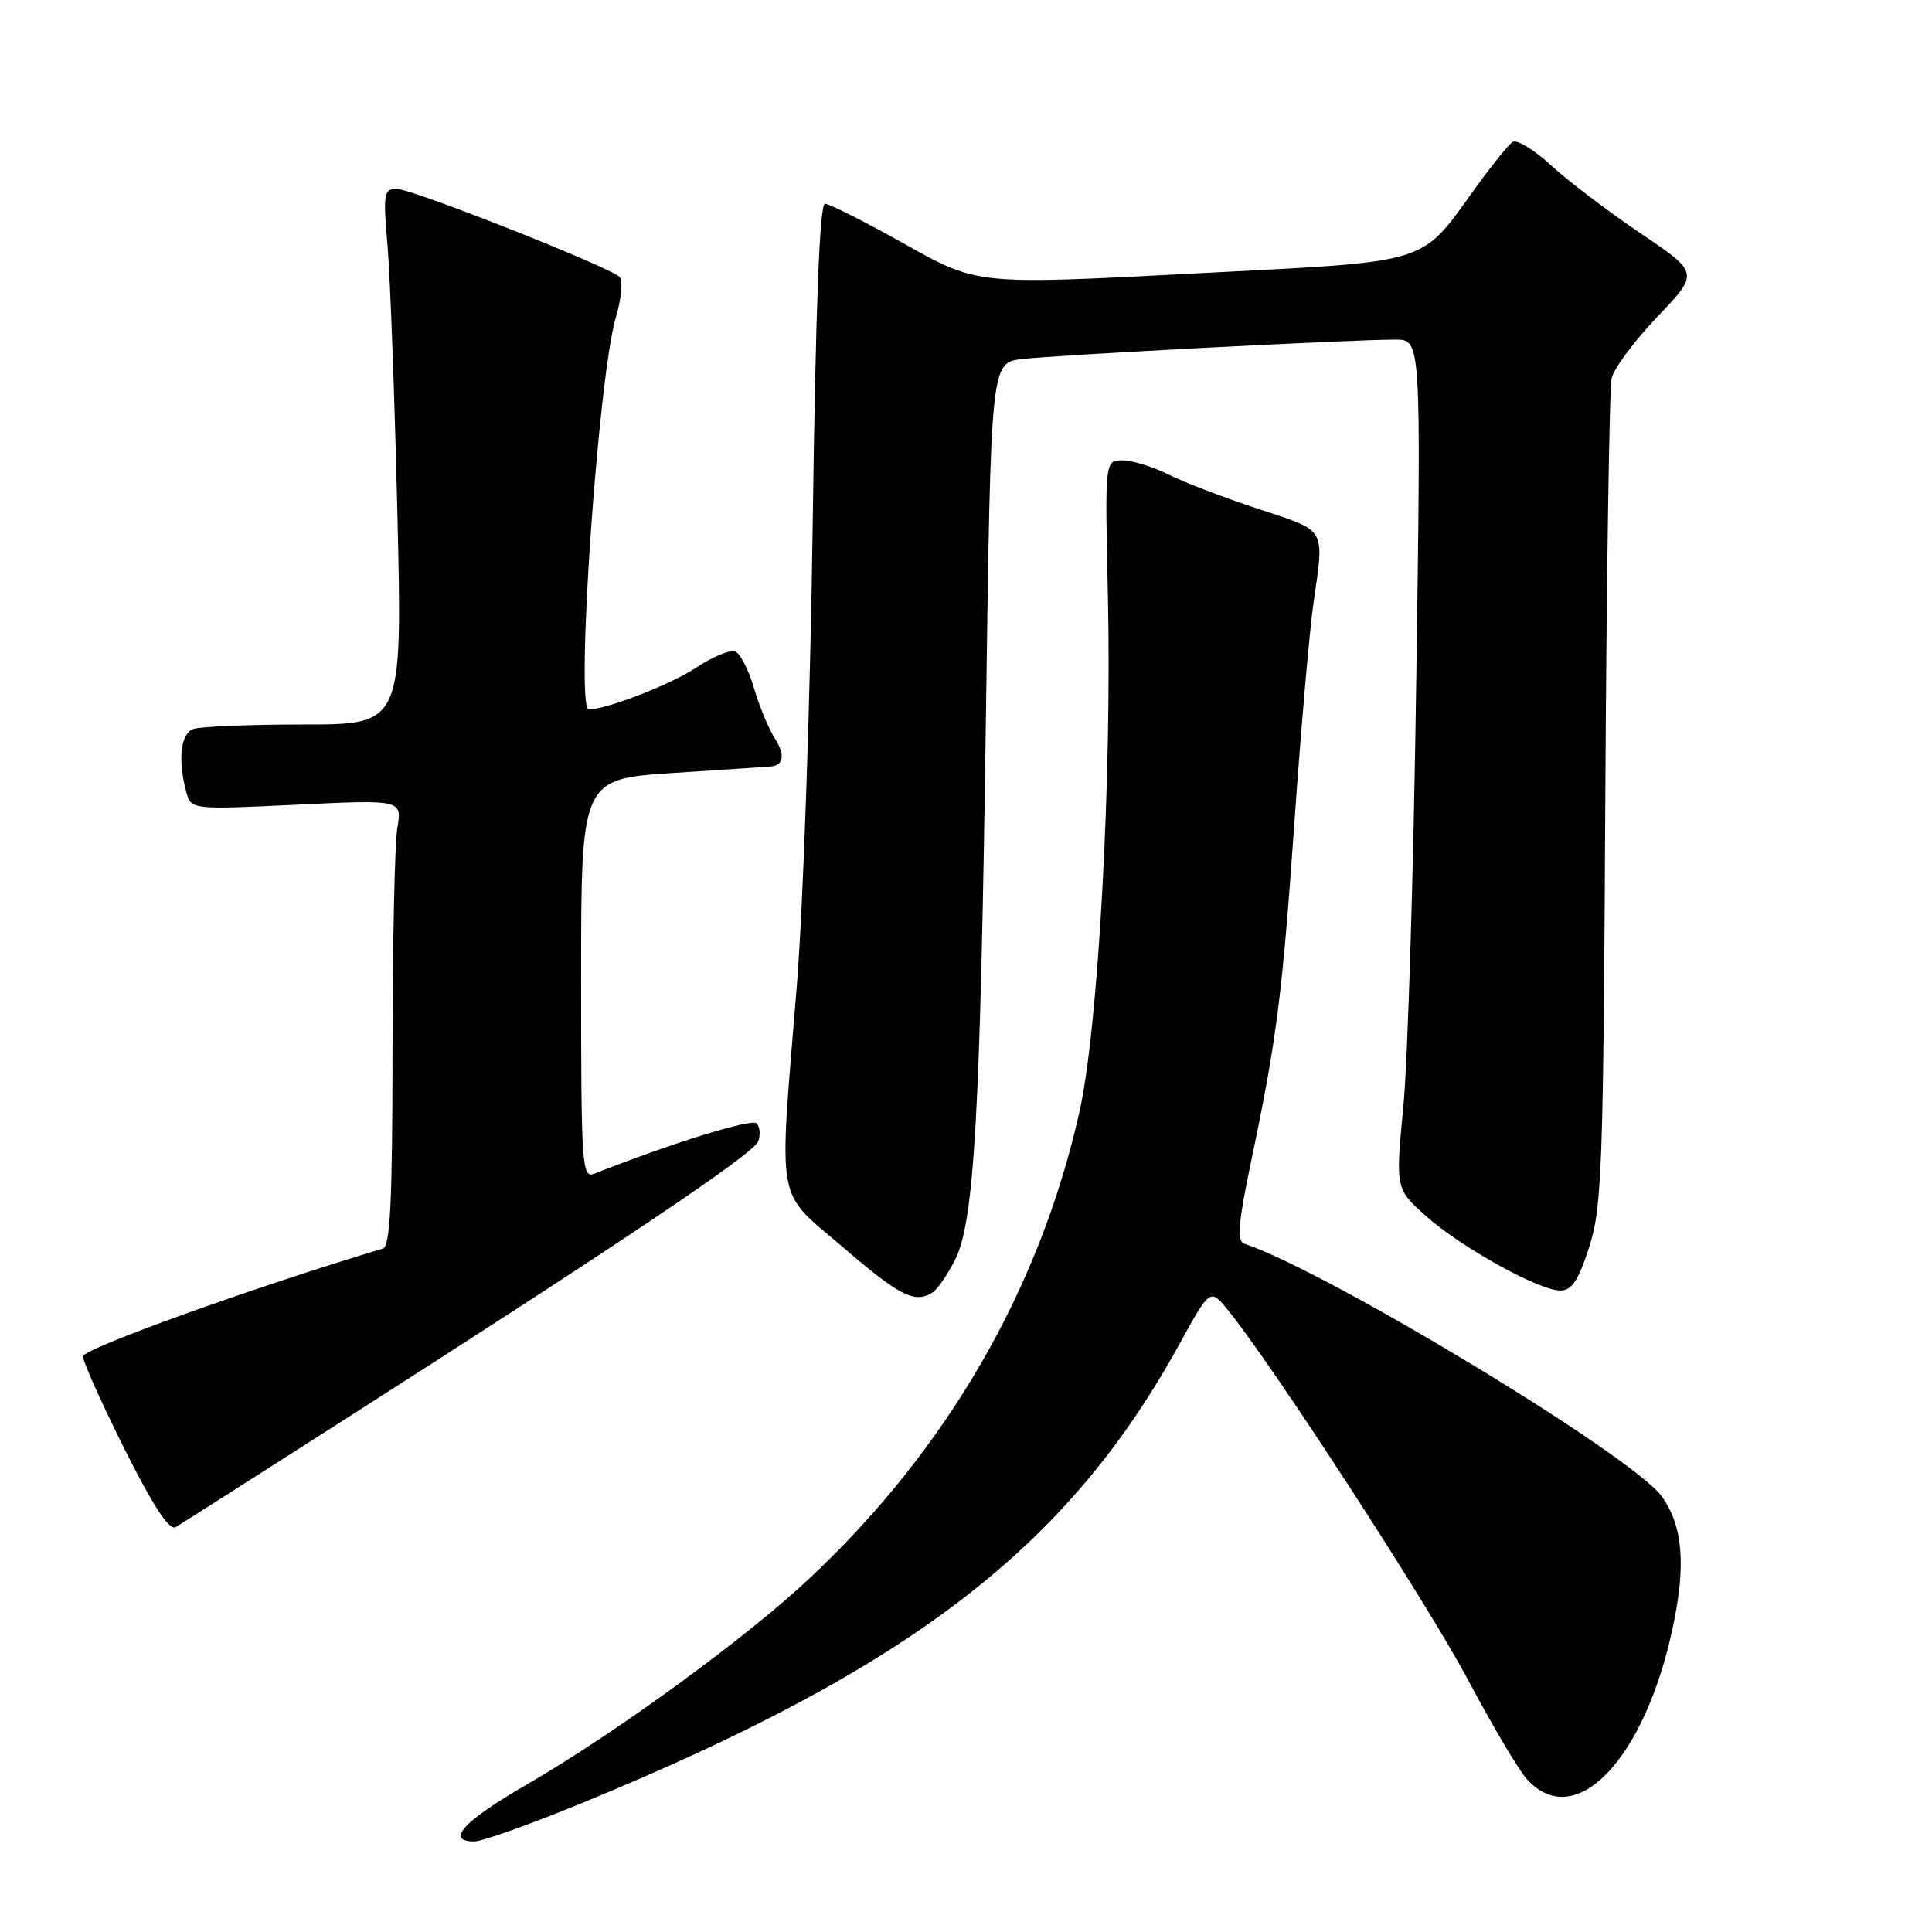 <?xml version="1.0" encoding="UTF-8" standalone="no"?>
<!DOCTYPE svg PUBLIC "-//W3C//DTD SVG 1.1//EN" "http://www.w3.org/Graphics/SVG/1.1/DTD/svg11.dtd" >
<svg xmlns="http://www.w3.org/2000/svg" xmlns:xlink="http://www.w3.org/1999/xlink" version="1.1" viewBox="0 0 256 256">
 <g >
 <path fill="currentColor"
d=" M 77.12 238.91 C 120.68 221.02 141.48 205.04 156.28 178.10 C 160.35 170.70 160.35 170.70 162.71 173.60 C 168.54 180.73 189.18 212.53 194.47 222.50 C 197.68 228.55 201.21 234.51 202.32 235.75 C 208.70 242.84 217.96 233.17 221.67 215.56 C 223.42 207.30 222.98 202.19 220.20 198.29 C 216.43 192.99 175.94 168.48 164.86 164.79 C 163.87 164.46 164.07 162.08 165.77 153.93 C 169.18 137.65 169.90 132.05 171.55 108.50 C 172.40 96.40 173.52 83.58 174.03 80.00 C 175.49 69.77 175.89 70.46 166.75 67.44 C 162.21 65.95 156.83 63.89 154.79 62.86 C 152.75 61.84 150.03 61.00 148.74 61.00 C 146.40 61.00 146.40 61.00 146.80 78.75 C 147.35 103.06 145.53 136.21 143.04 147.29 C 137.76 170.83 125.53 191.98 107.30 209.11 C 98.82 217.08 81.56 229.66 69.73 236.50 C 61.40 241.32 58.95 244.00 62.87 244.00 C 63.90 244.00 70.31 241.71 77.12 238.91 Z  M 45.50 188.20 C 82.48 164.56 99.83 152.90 100.45 151.26 C 100.79 150.38 100.70 149.30 100.25 148.85 C 99.59 148.19 88.97 151.48 78.75 155.52 C 77.11 156.17 77.00 154.55 77.00 129.72 C 77.00 103.22 77.00 103.22 89.25 102.42 C 95.99 101.98 101.80 101.60 102.17 101.56 C 103.85 101.41 104.04 99.98 102.67 97.84 C 101.84 96.55 100.60 93.54 99.90 91.15 C 99.20 88.75 98.07 86.58 97.40 86.32 C 96.73 86.07 94.38 87.04 92.19 88.50 C 88.84 90.71 80.37 94.00 78.02 94.00 C 76.21 94.00 79.26 49.96 81.61 42.02 C 82.34 39.56 82.56 37.16 82.10 36.70 C 80.77 35.37 54.71 25.06 52.60 25.03 C 50.85 25.00 50.75 25.57 51.36 32.68 C 51.71 36.90 52.30 52.88 52.66 68.18 C 53.32 96.00 53.32 96.00 40.24 96.00 C 33.05 96.00 26.45 96.27 25.58 96.61 C 23.93 97.24 23.55 100.72 24.67 104.90 C 25.31 107.29 25.31 107.29 39.29 106.63 C 53.27 105.96 53.27 105.96 52.65 109.73 C 52.30 111.80 52.02 125.10 52.01 139.28 C 52.00 159.03 51.71 165.15 50.75 165.44 C 33.60 170.58 11.00 178.71 11.00 179.73 C 11.00 180.45 13.49 185.99 16.53 192.06 C 20.31 199.60 22.44 202.85 23.28 202.35 C 23.95 201.95 33.95 195.58 45.50 188.20 Z  M 123.61 171.23 C 124.22 170.83 125.53 168.93 126.52 167.00 C 129.11 161.96 129.91 147.75 130.65 94.29 C 131.29 48.08 131.29 48.08 135.39 47.58 C 139.76 47.05 179.16 44.99 184.91 45.00 C 188.31 45.00 188.31 45.00 187.66 90.25 C 187.31 115.14 186.54 140.45 185.96 146.50 C 184.91 157.50 184.91 157.50 188.88 161.07 C 193.51 165.23 203.89 171.00 206.75 171.00 C 208.27 171.00 209.15 169.68 210.57 165.25 C 212.27 160.00 212.45 154.87 212.71 106.00 C 212.87 76.58 213.25 51.43 213.55 50.12 C 213.85 48.81 216.59 45.14 219.63 41.95 C 225.15 36.16 225.15 36.16 217.37 30.91 C 213.09 28.02 207.75 23.96 205.50 21.89 C 203.25 19.82 200.97 18.44 200.42 18.81 C 199.88 19.19 197.80 21.75 195.80 24.50 C 187.94 35.32 190.38 34.56 158.00 36.25 C 129.50 37.74 129.50 37.74 119.94 32.37 C 114.68 29.42 109.90 27.00 109.32 27.00 C 108.60 27.00 108.08 40.58 107.69 69.25 C 107.38 92.51 106.43 120.04 105.59 130.50 C 103.18 160.45 102.65 157.49 111.75 165.31 C 119.26 171.77 121.27 172.78 123.61 171.23 Z "/>
</g>
</svg>